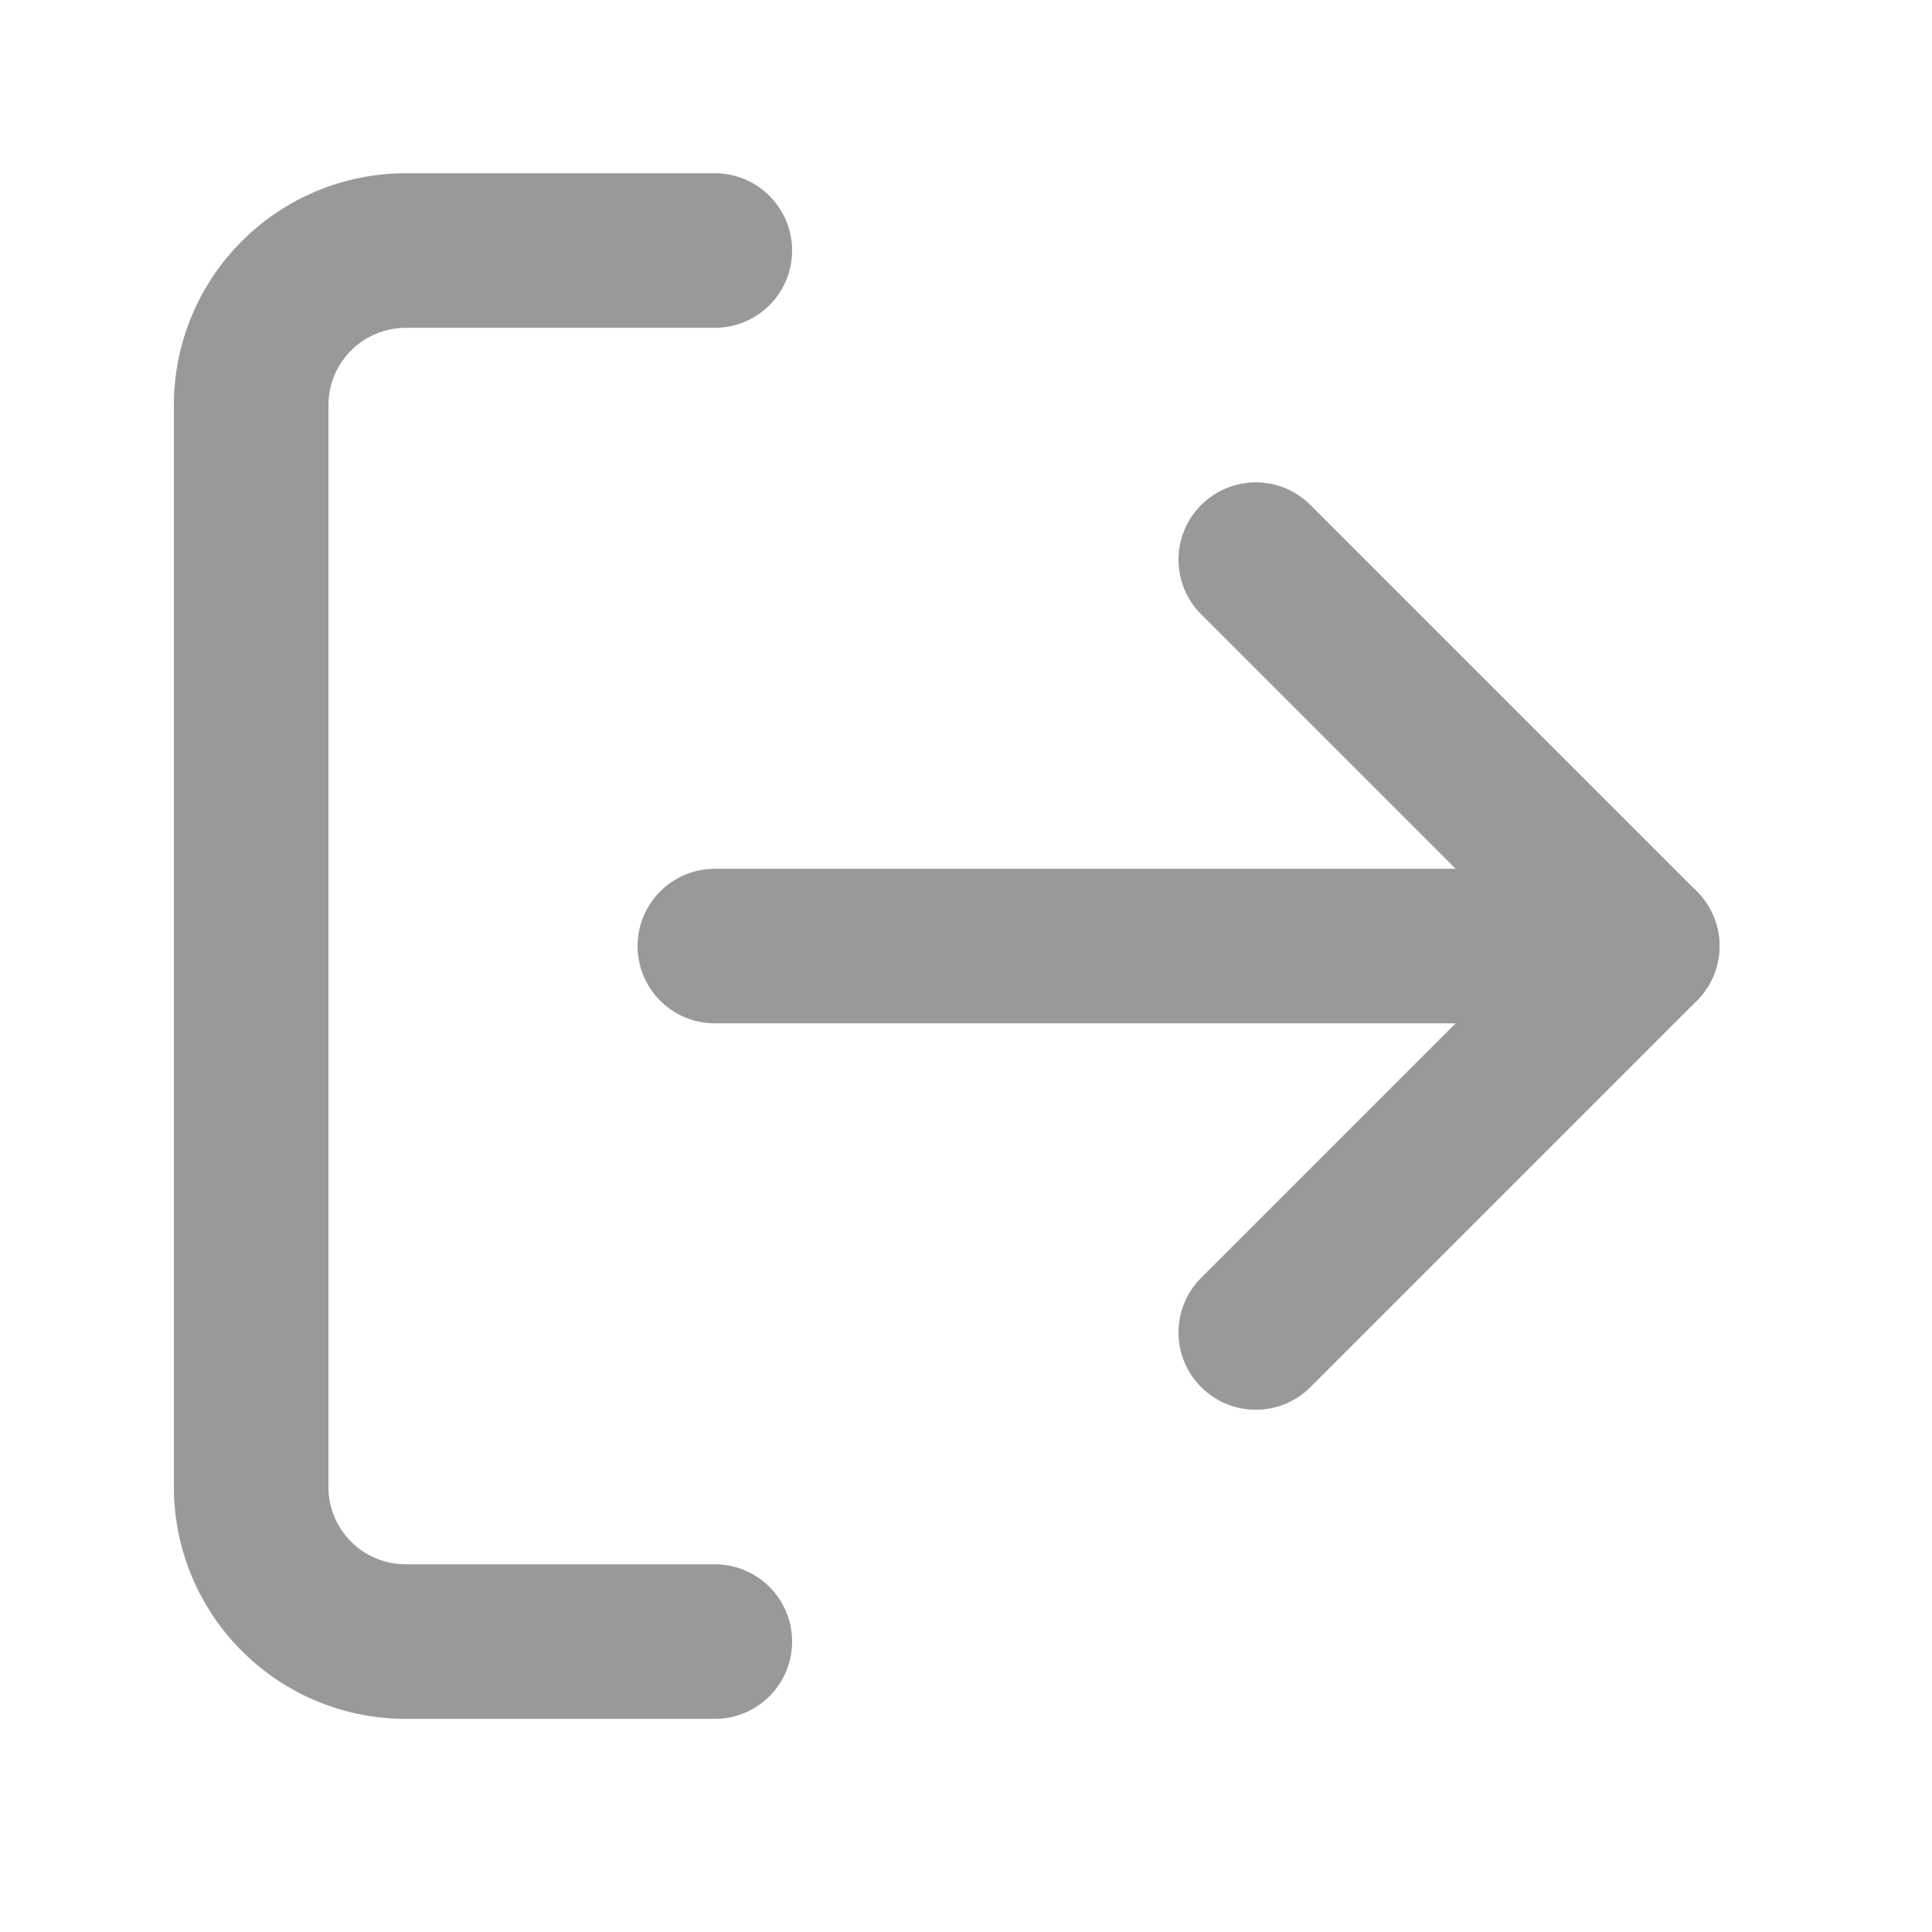 <svg width="25" height="25" viewBox="0 0 25 25" fill="none" xmlns="http://www.w3.org/2000/svg">
<g id="Fether Icons /log-out">
<path id="Vector (Stroke)" fill-rule="evenodd" clip-rule="evenodd" d="M5.25 4.242C4.985 4.242 4.73 4.347 4.543 4.535C4.355 4.722 4.25 4.977 4.25 5.242V19.242C4.25 19.507 4.355 19.762 4.543 19.949C4.73 20.137 4.985 20.242 5.25 20.242H9.25C9.802 20.242 10.25 20.69 10.25 21.242C10.25 21.794 9.802 22.242 9.25 22.242H5.25C4.454 22.242 3.691 21.926 3.129 21.363C2.566 20.801 2.25 20.038 2.25 19.242V5.242C2.25 4.446 2.566 3.683 3.129 3.121C3.691 2.558 4.454 2.242 5.25 2.242H9.25C9.802 2.242 10.25 2.69 10.25 3.242C10.25 3.794 9.802 4.242 9.25 4.242H5.25Z" fill="#999999"/>
<path id="Vector (Stroke)_2" fill-rule="evenodd" clip-rule="evenodd" d="M15.543 6.535C15.933 6.144 16.567 6.144 16.957 6.535L21.957 11.535C22.348 11.925 22.348 12.559 21.957 12.949L16.957 17.949C16.567 18.34 15.933 18.34 15.543 17.949C15.152 17.559 15.152 16.925 15.543 16.535L19.836 12.242L15.543 7.949C15.152 7.559 15.152 6.925 15.543 6.535Z" fill="#999999"/>
<path id="Vector (Stroke)_3" fill-rule="evenodd" clip-rule="evenodd" d="M8.25 12.242C8.25 11.69 8.698 11.242 9.25 11.242H21.25C21.802 11.242 22.25 11.69 22.25 12.242C22.25 12.794 21.802 13.242 21.25 13.242H9.25C8.698 13.242 8.25 12.794 8.25 12.242Z" fill="#999999"/>
</g>
</svg>
